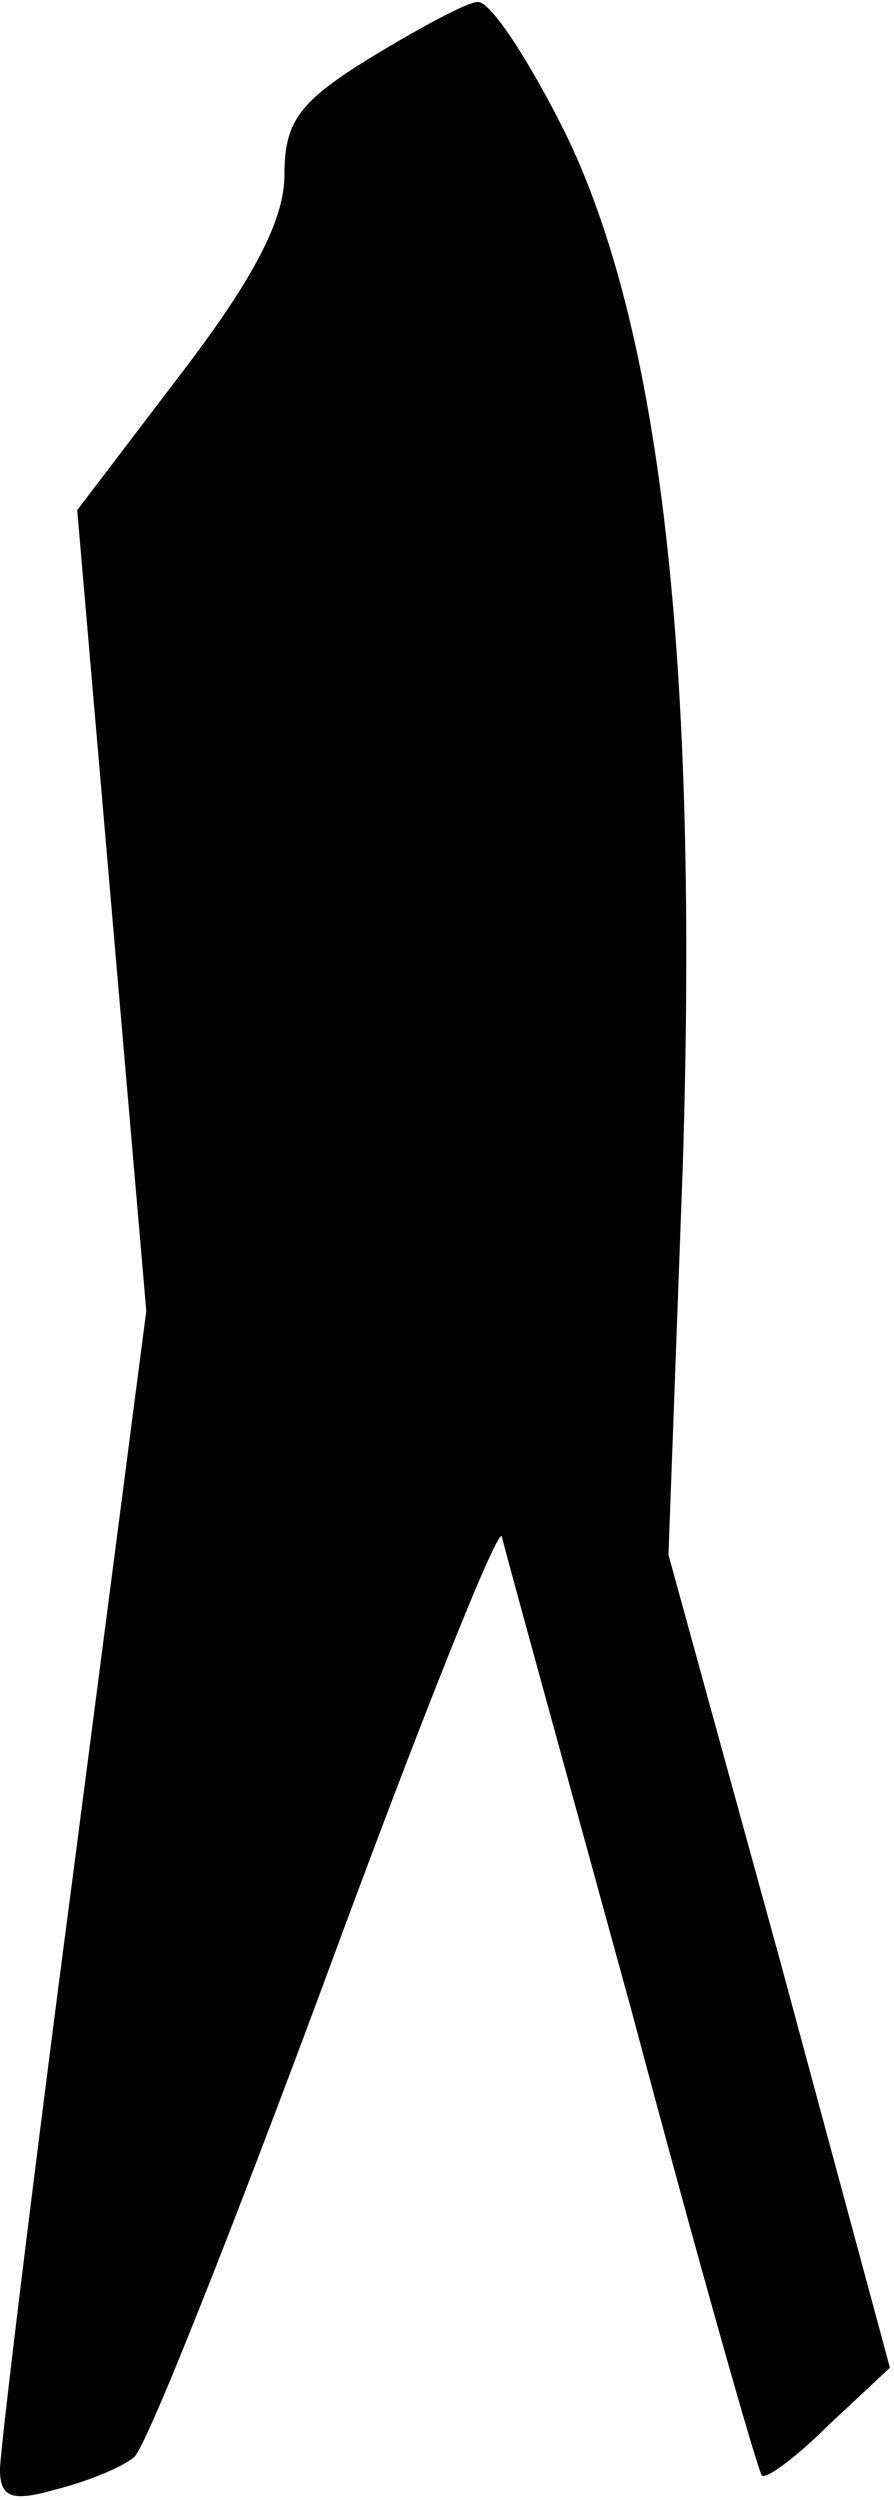 <?xml version="1.0" standalone="no"?>
<!DOCTYPE svg PUBLIC "-//W3C//DTD SVG 20010904//EN"
 "http://www.w3.org/TR/2001/REC-SVG-20010904/DTD/svg10.dtd">
<svg version="1.0" xmlns="http://www.w3.org/2000/svg"
 width="44pt" height="123pt" viewBox="0 0 44 123"
 preserveAspectRatio="xMidYMid meet">
<g transform="translate(0,123) scale(0.1,-0.1)"
fill="#000000" stroke="none">
<path fill="#000000" stroke="none" d="M183 1202 c-36 -22 -43 -32 -43 -58 0
-22 -15 -51 -51 -98 l-51 -67 17 -197 17 -197 -36 -277 c-20 -152 -36 -284
-36 -293 0 -14 6 -16 27 -10 16 4 33 11 39 16 6 5 48 111 94 235 46 125 85
223 87 218 1 -5 30 -110 64 -234 33 -124 62 -226 64 -228 2 -2 17 9 33 25 l30
28 -54 200 -55 200 7 190 c8 251 -11 414 -58 510 -18 36 -37 65 -43 64 -5 0
-29 -13 -52 -27z"/>
</g>
</svg>
